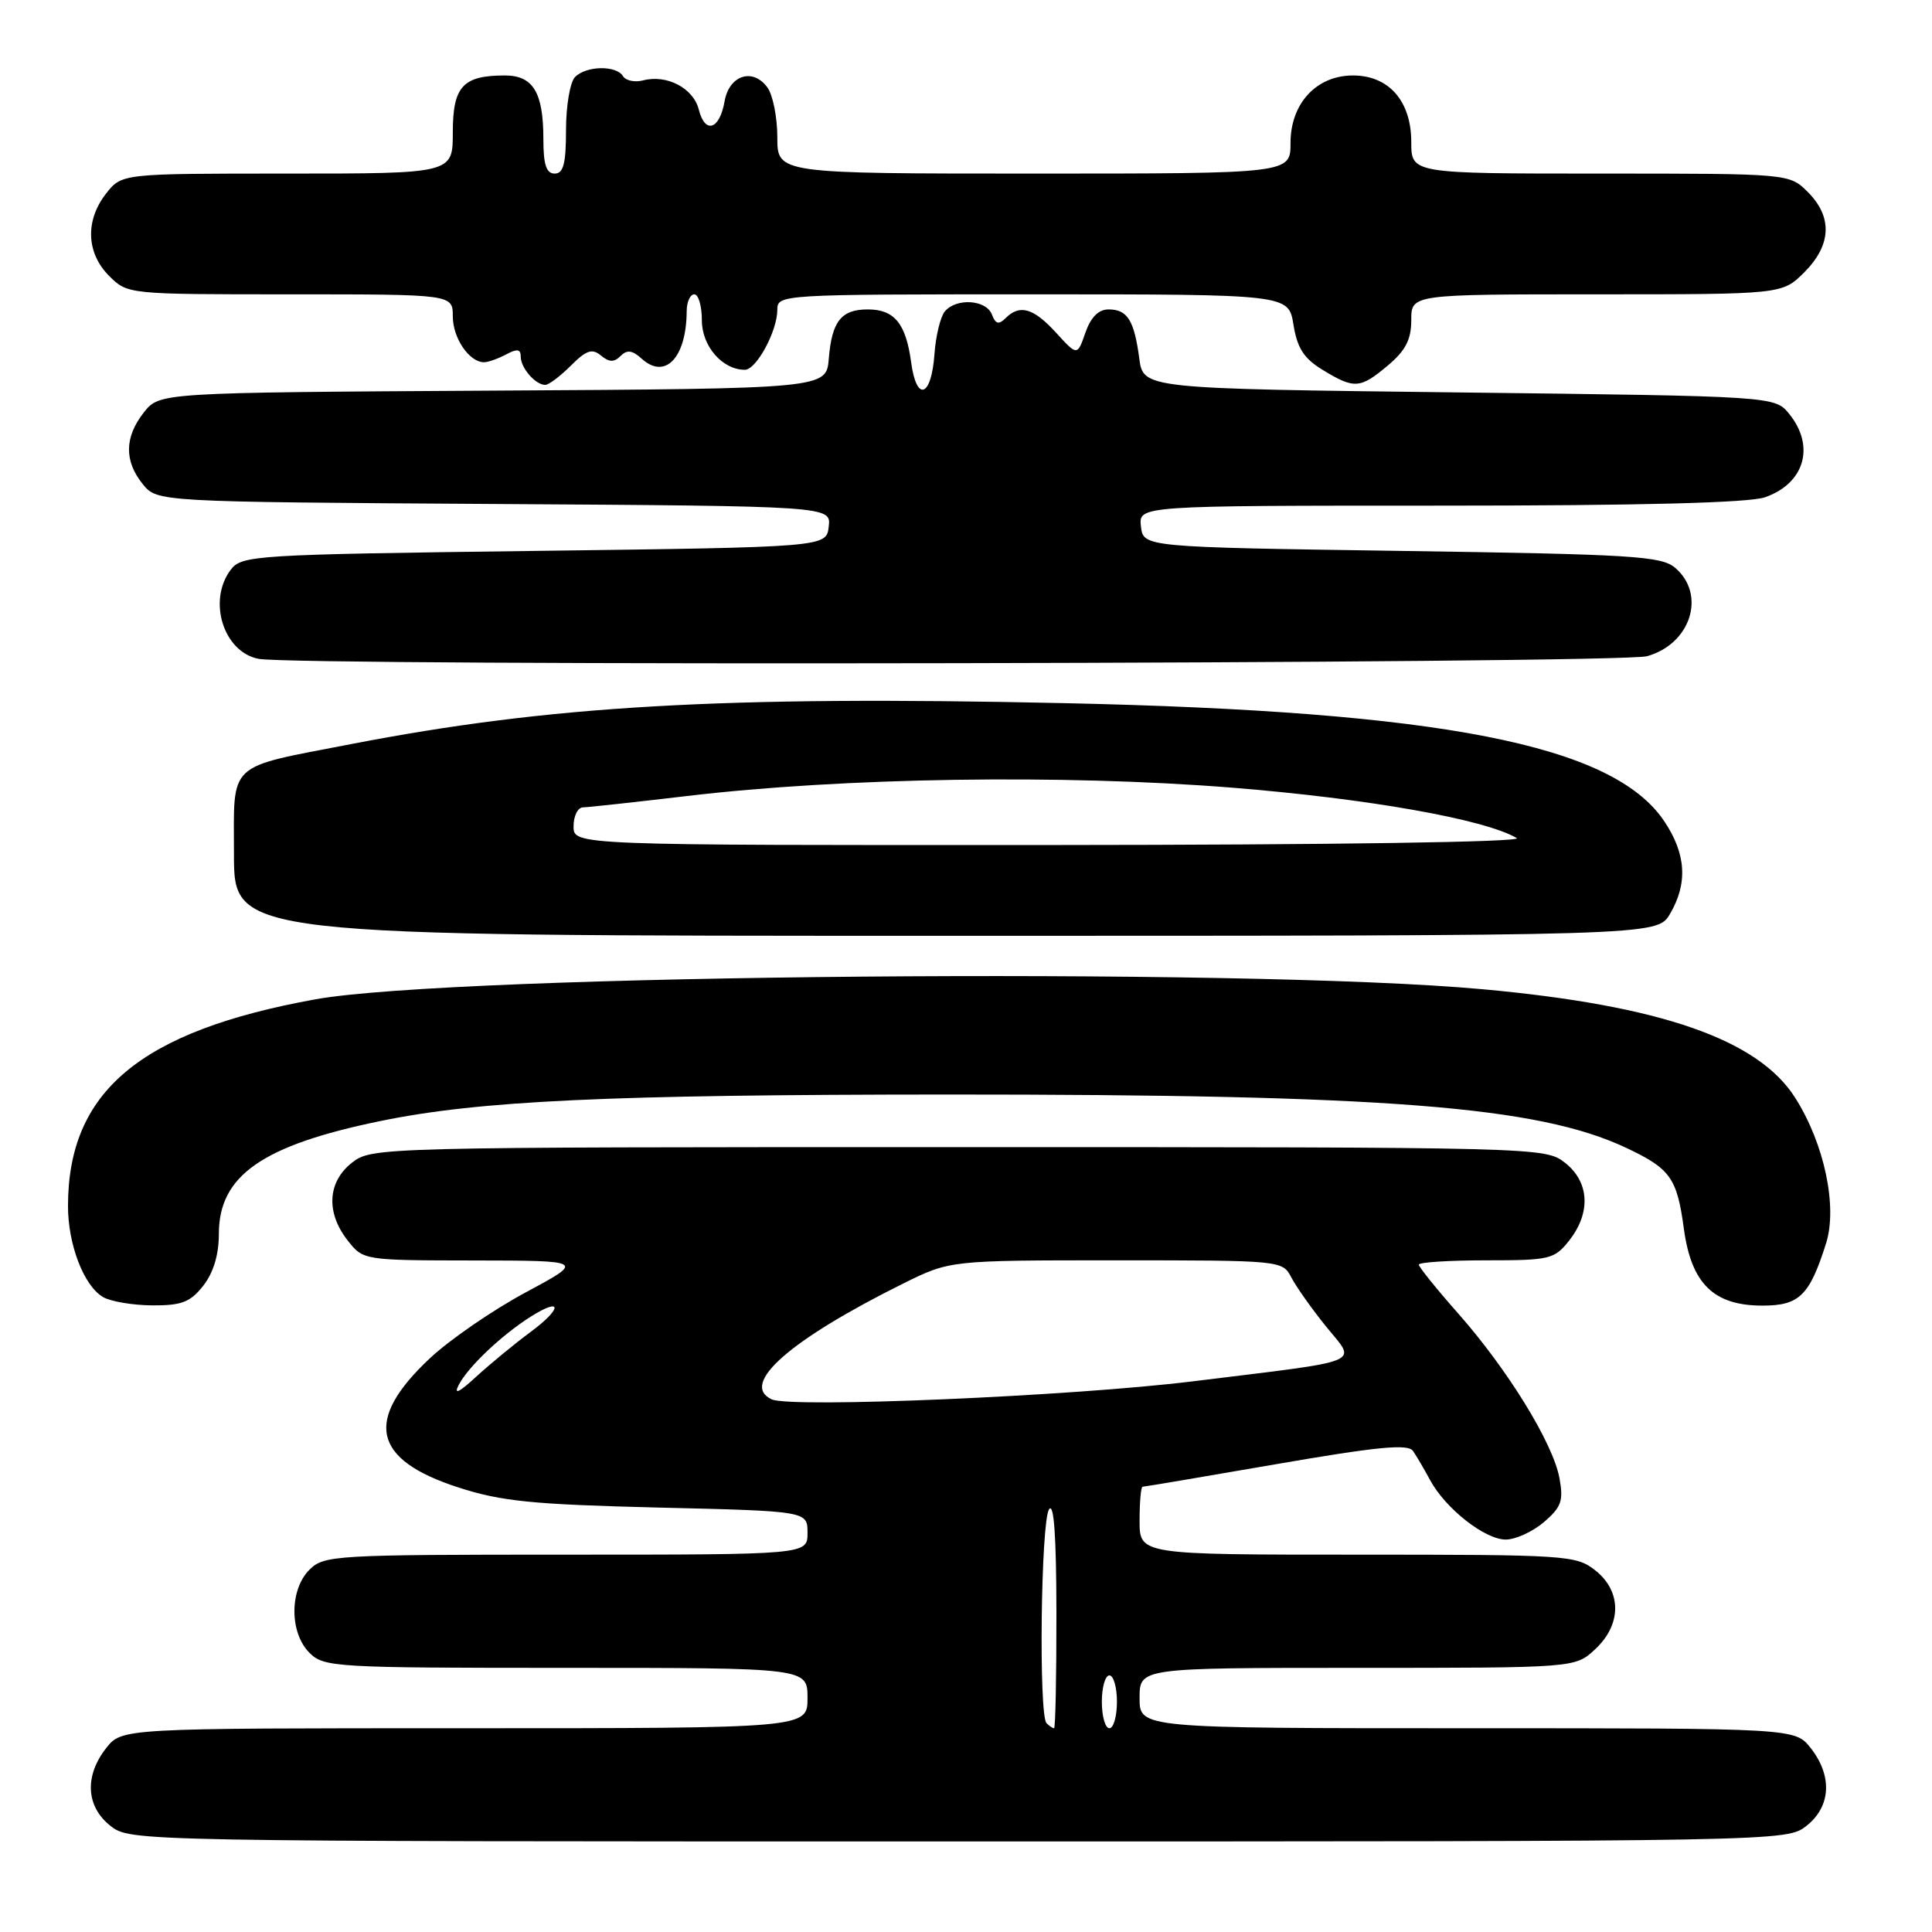 <?xml version="1.0" encoding="UTF-8" standalone="no"?>
<!DOCTYPE svg PUBLIC "-//W3C//DTD SVG 1.1//EN" "http://www.w3.org/Graphics/SVG/1.1/DTD/svg11.dtd" >
<svg xmlns="http://www.w3.org/2000/svg" xmlns:xlink="http://www.w3.org/1999/xlink" version="1.1" viewBox="0 0 256 256">
 <g >
 <path fill="currentColor"
d=" M 239.37 241.93 C 242.61 239.38 242.83 235.32 239.93 231.63 C 237.85 229.00 237.85 229.00 194.43 229.00 C 151.00 229.00 151.00 229.00 151.00 225.00 C 151.00 221.00 151.00 221.00 179.85 221.00 C 208.71 221.00 208.71 221.00 211.35 218.55 C 214.90 215.26 214.91 210.86 211.37 208.07 C 208.84 206.08 207.55 206.00 179.87 206.00 C 151.00 206.00 151.00 206.00 151.00 201.50 C 151.00 199.03 151.18 197.00 151.40 197.00 C 151.62 197.00 159.59 195.66 169.10 194.01 C 182.58 191.68 186.58 191.30 187.23 192.26 C 187.70 192.94 188.72 194.68 189.50 196.13 C 191.55 199.91 196.76 204.00 199.52 204.00 C 200.82 204.00 203.10 202.95 204.59 201.68 C 206.90 199.69 207.19 198.85 206.63 195.83 C 205.76 191.19 199.78 181.48 193.25 174.08 C 190.36 170.81 188.00 167.88 188.00 167.57 C 188.00 167.26 192.02 167.00 196.93 167.00 C 205.38 167.00 205.96 166.86 207.93 164.37 C 210.83 160.68 210.61 156.62 207.37 154.07 C 204.75 152.02 204.12 152.00 127.00 152.00 C 49.88 152.00 49.25 152.02 46.63 154.07 C 43.39 156.62 43.17 160.68 46.07 164.37 C 48.14 167.00 48.17 167.00 62.82 167.02 C 77.50 167.04 77.50 167.04 69.62 171.27 C 65.28 173.60 59.57 177.53 56.94 180.00 C 48.20 188.20 49.36 193.42 60.75 197.10 C 66.46 198.94 70.55 199.35 87.25 199.76 C 107.00 200.23 107.00 200.23 107.00 203.12 C 107.00 206.00 107.00 206.00 75.00 206.00 C 44.33 206.00 42.92 206.08 41.00 208.00 C 38.35 210.65 38.35 216.35 41.00 219.00 C 42.92 220.92 44.33 221.00 75.00 221.00 C 107.00 221.00 107.00 221.00 107.00 225.00 C 107.00 229.00 107.00 229.00 61.57 229.00 C 16.15 229.00 16.15 229.00 14.07 231.63 C 11.17 235.32 11.39 239.38 14.63 241.93 C 17.26 244.00 17.50 244.00 127.00 244.00 C 236.50 244.00 236.74 244.00 239.37 241.93 Z  M 26.93 170.37 C 28.28 168.64 29.00 166.27 29.00 163.50 C 29.00 155.78 34.73 151.77 50.37 148.55 C 63.53 145.84 80.55 145.05 125.50 145.03 C 183.63 145.02 203.77 146.59 215.42 152.07 C 221.33 154.84 222.21 156.07 223.12 162.81 C 224.11 170.10 227.07 173.00 233.53 173.00 C 238.42 173.00 239.77 171.68 241.96 164.76 C 243.50 159.90 241.74 151.55 237.87 145.46 C 232.96 137.72 220.03 133.23 196.47 131.08 C 164.70 128.17 60.16 129.09 41.76 132.42 C 18.58 136.63 9.03 144.61 9.01 159.78 C 9.00 164.90 11.11 170.39 13.66 171.87 C 14.67 172.46 17.60 172.95 20.18 172.97 C 24.06 172.99 25.21 172.55 26.93 170.37 Z  M 221.28 121.10 C 223.68 117.03 223.42 113.09 220.47 108.74 C 213.63 98.68 191.06 94.26 141.00 93.17 C 95.70 92.18 72.92 93.49 46.50 98.60 C 29.91 101.82 31.00 100.79 31.00 113.16 C 31.00 124.00 31.00 124.00 125.28 124.00 C 219.57 124.00 219.57 124.00 221.28 121.10 Z  M 218.24 86.95 C 224.03 85.34 226.12 78.79 221.97 75.24 C 220.15 73.68 216.34 73.45 185.72 73.00 C 151.50 72.50 151.50 72.50 151.18 69.75 C 150.87 67.00 150.87 67.00 190.78 67.00 C 217.35 67.00 231.76 66.63 233.87 65.89 C 239.11 64.07 240.55 59.14 237.09 54.86 C 235.18 52.50 235.18 52.50 193.34 52.00 C 151.50 51.50 151.50 51.50 150.96 47.50 C 150.29 42.44 149.39 41.00 146.89 41.00 C 145.56 41.00 144.54 42.03 143.82 44.08 C 142.75 47.17 142.75 47.17 139.93 44.08 C 136.93 40.80 135.12 40.28 133.23 42.17 C 132.34 43.06 131.91 42.94 131.43 41.67 C 130.67 39.70 126.70 39.45 125.19 41.27 C 124.61 41.97 123.99 44.52 123.82 46.94 C 123.41 52.65 121.44 53.32 120.73 48.00 C 120.04 42.87 118.51 41.00 115.00 41.00 C 111.47 41.00 110.23 42.56 109.82 47.51 C 109.50 51.50 109.50 51.50 65.31 51.76 C 21.13 52.02 21.13 52.02 19.06 54.65 C 16.49 57.92 16.44 61.08 18.91 64.14 C 20.82 66.50 20.82 66.50 65.47 66.78 C 110.13 67.06 110.13 67.06 109.81 69.78 C 109.50 72.50 109.50 72.50 70.79 73.00 C 33.56 73.48 32.03 73.58 30.57 75.50 C 27.48 79.59 29.61 86.40 34.26 87.30 C 39.40 88.29 214.61 87.96 218.24 86.95 Z  M 75.64 48.45 C 77.69 46.40 78.46 46.14 79.63 47.11 C 80.72 48.01 81.37 48.03 82.23 47.17 C 83.09 46.31 83.79 46.40 85.04 47.54 C 88.15 50.35 90.95 47.40 90.99 41.25 C 90.99 40.01 91.45 39.00 92.00 39.00 C 92.55 39.00 93.00 40.55 93.00 42.44 C 93.00 45.87 95.72 49.00 98.70 49.00 C 100.22 49.00 103.00 43.87 103.00 41.05 C 103.00 39.02 103.39 39.00 136.87 39.00 C 170.74 39.00 170.74 39.00 171.39 43.02 C 171.89 46.13 172.77 47.50 175.27 49.02 C 179.45 51.57 180.23 51.52 183.92 48.41 C 186.25 46.45 187.00 44.99 187.00 42.41 C 187.00 39.00 187.00 39.00 211.58 39.00 C 236.15 39.00 236.15 39.00 239.08 36.08 C 242.68 32.47 242.85 28.76 239.55 25.45 C 237.09 23.00 237.09 23.00 212.05 23.00 C 187.00 23.00 187.00 23.00 187.00 18.81 C 187.00 13.40 184.03 10.00 179.28 10.00 C 174.43 10.00 171.00 13.71 171.00 18.95 C 171.00 23.00 171.00 23.00 137.00 23.00 C 103.00 23.00 103.00 23.00 103.00 18.19 C 103.00 15.55 102.41 12.57 101.68 11.58 C 99.75 8.94 96.61 9.96 96.01 13.43 C 95.35 17.20 93.42 17.81 92.59 14.51 C 91.88 11.68 88.35 9.83 85.22 10.65 C 84.12 10.94 82.92 10.69 82.55 10.09 C 81.66 8.63 77.70 8.70 76.20 10.20 C 75.54 10.86 75.00 14.01 75.00 17.20 C 75.00 21.69 74.66 23.00 73.50 23.00 C 72.39 23.00 72.00 21.83 72.00 18.43 C 72.00 12.24 70.64 10.00 66.90 10.00 C 61.33 10.00 60.00 11.45 60.00 17.54 C 60.00 23.00 60.00 23.00 38.07 23.00 C 16.15 23.00 16.15 23.00 14.07 25.63 C 11.27 29.20 11.42 33.51 14.45 36.55 C 16.91 39.00 16.91 39.00 38.45 39.00 C 60.00 39.00 60.00 39.00 60.00 41.93 C 60.00 44.80 62.18 48.00 64.14 48.00 C 64.68 48.00 66.00 47.53 67.07 46.96 C 68.53 46.18 69.00 46.25 69.00 47.26 C 69.00 48.76 70.95 51.00 72.25 51.00 C 72.71 51.00 74.24 49.85 75.64 48.45 Z  M 138.67 228.33 C 137.62 227.28 137.92 201.67 139.00 200.00 C 139.65 199.00 139.97 203.53 139.98 213.75 C 139.99 222.14 139.85 229.00 139.67 229.00 C 139.48 229.00 139.03 228.70 138.67 228.33 Z  M 146.00 225.50 C 146.00 223.57 146.45 222.00 147.00 222.00 C 147.55 222.00 148.00 223.57 148.00 225.50 C 148.00 227.43 147.55 229.00 147.00 229.00 C 146.45 229.00 146.00 227.43 146.00 225.50 Z  M 102.25 185.42 C 97.96 183.42 104.65 177.54 119.69 170.07 C 125.89 167.00 125.89 167.00 147.91 167.00 C 169.73 167.00 169.94 167.02 171.10 169.25 C 171.74 170.49 173.80 173.40 175.67 175.72 C 179.79 180.81 181.34 180.16 158.00 183.04 C 142.01 185.01 104.79 186.60 102.25 185.42 Z  M 60.79 183.50 C 62.03 181.11 66.43 176.94 70.28 174.49 C 74.55 171.79 74.54 173.36 70.28 176.51 C 68.20 178.05 64.98 180.70 63.12 182.40 C 60.81 184.53 60.08 184.87 60.79 183.50 Z  M 76.00 109.50 C 76.00 108.12 76.56 106.99 77.25 106.98 C 77.94 106.97 84.12 106.29 91.00 105.48 C 111.76 103.02 140.85 102.58 163.25 104.37 C 181.28 105.82 196.71 108.55 200.98 111.05 C 201.88 111.58 176.62 111.95 139.25 111.97 C 76.00 112.00 76.00 112.00 76.00 109.50 Z "/>
</g>
</svg>